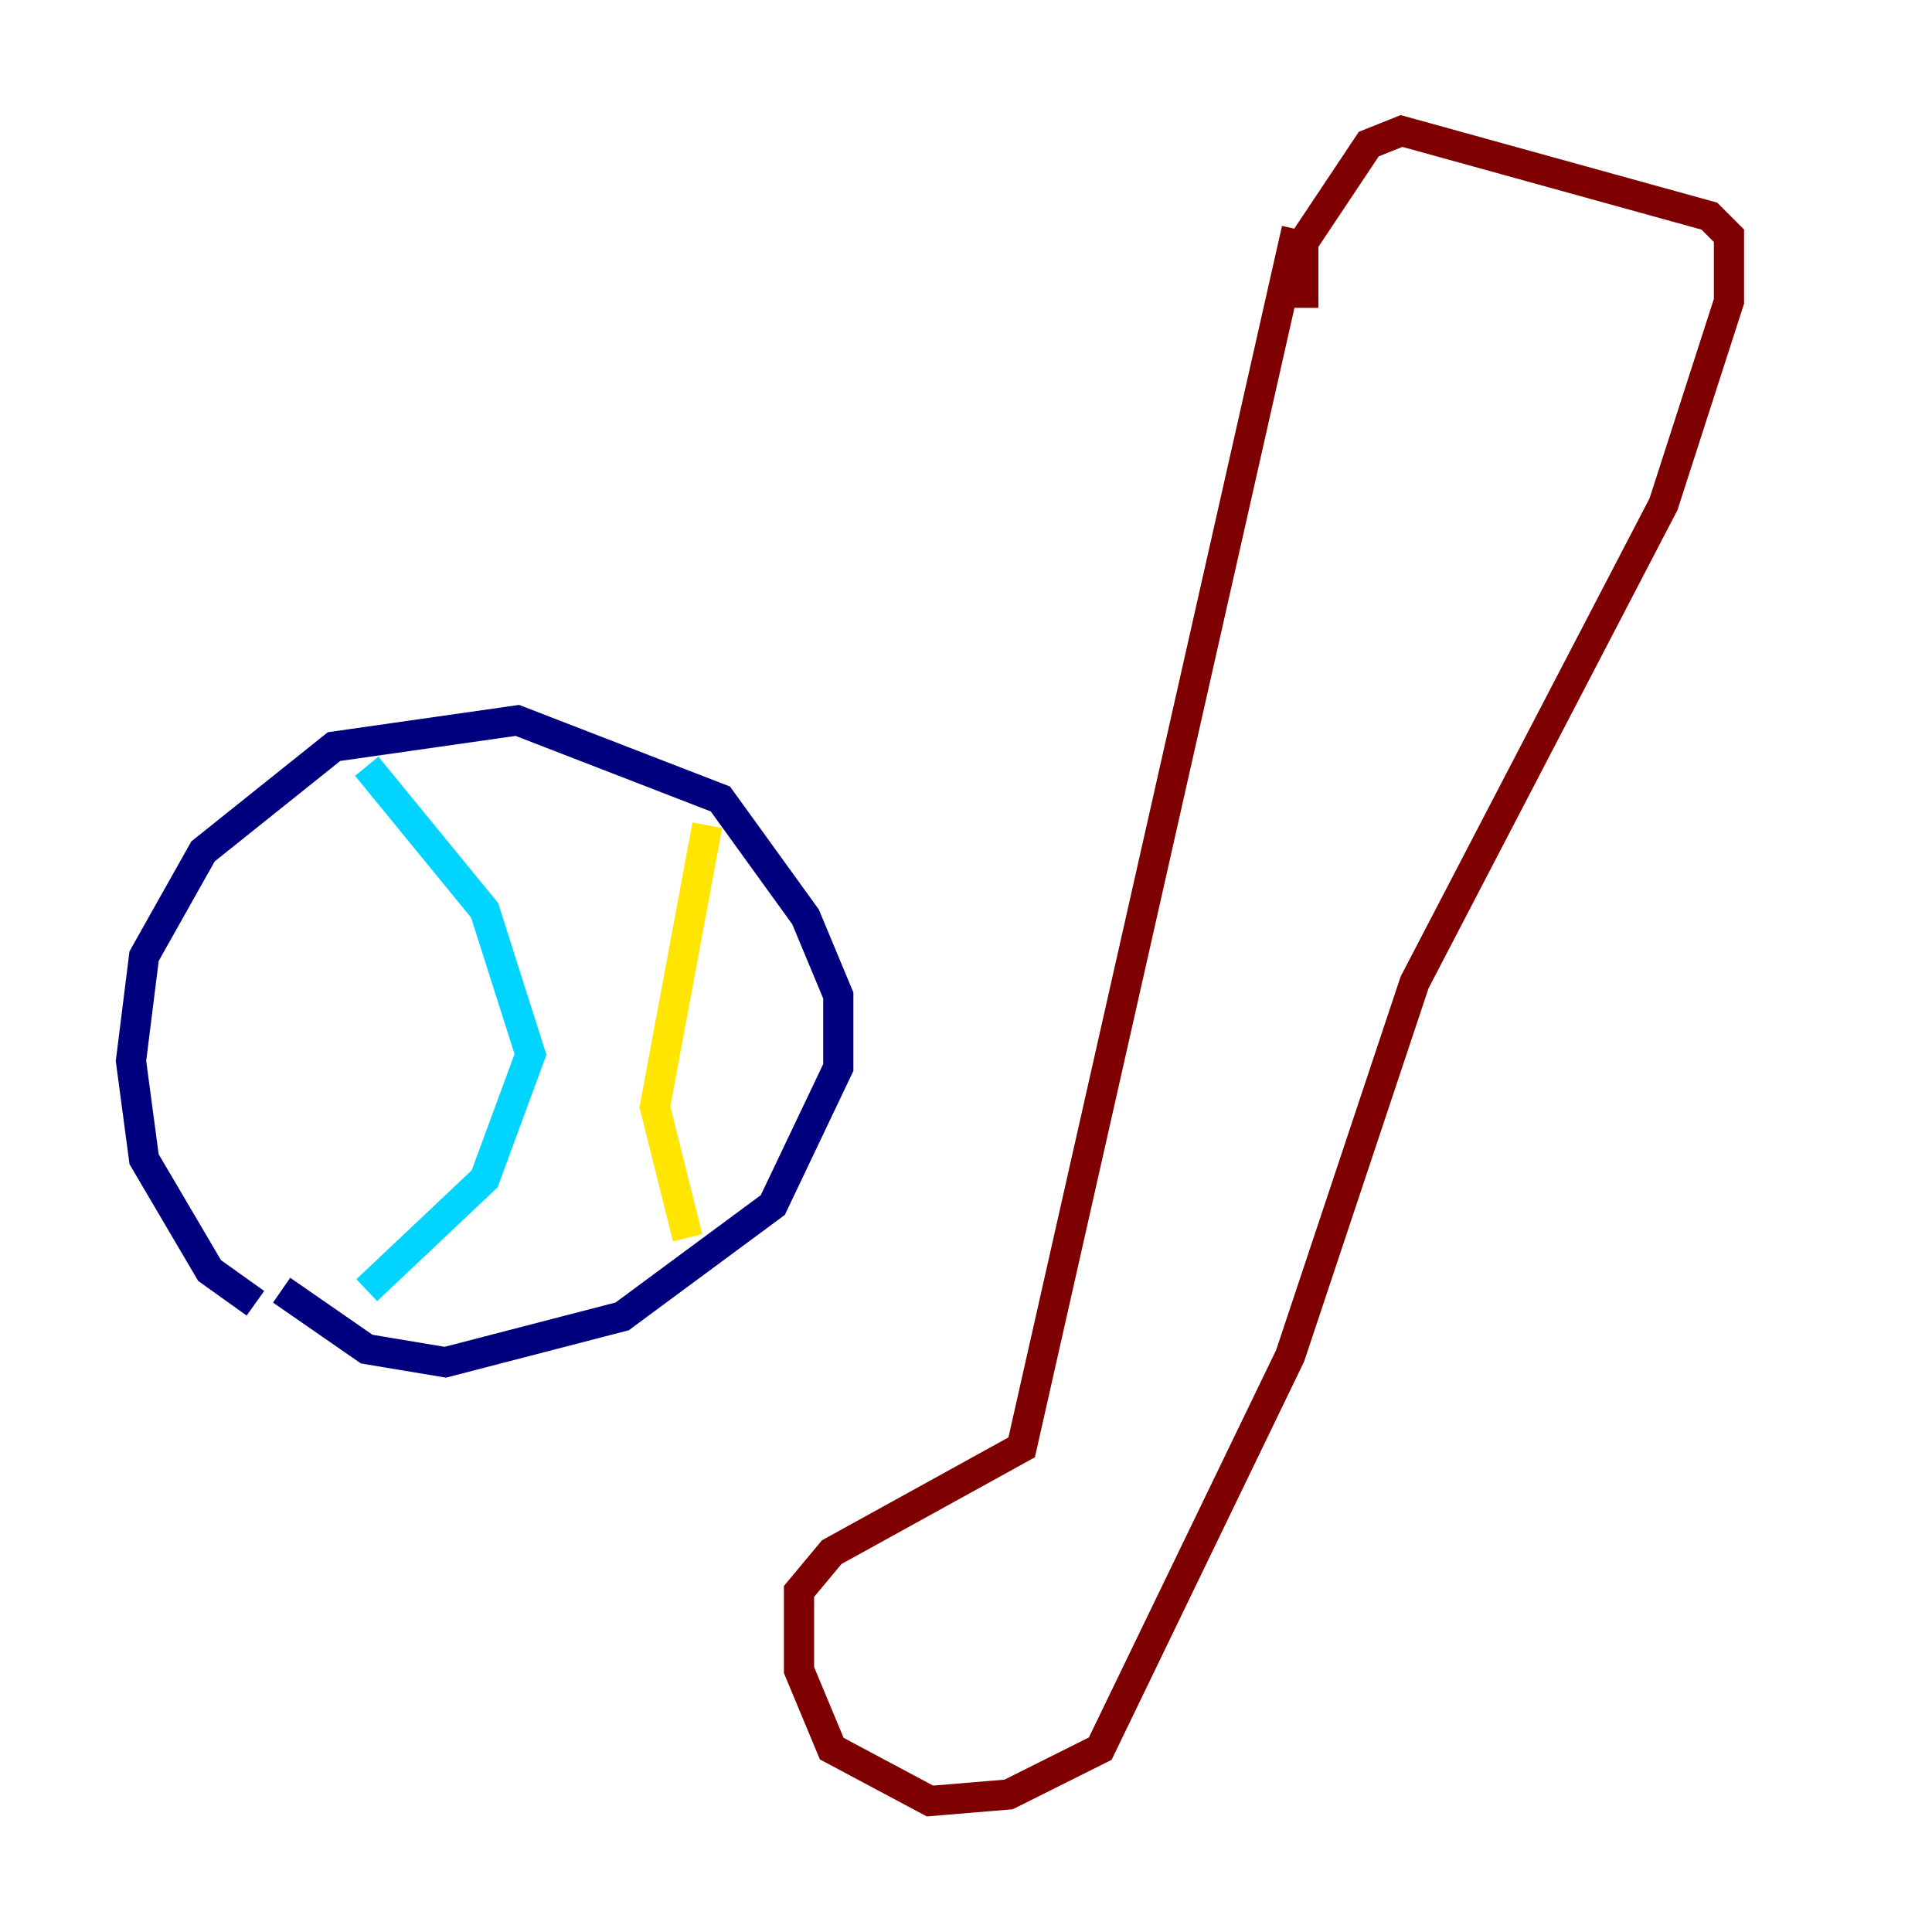 <?xml version="1.0" encoding="utf-8" ?>
<svg baseProfile="tiny" height="128" version="1.2" viewBox="0,0,128,128" width="128" xmlns="http://www.w3.org/2000/svg" xmlns:ev="http://www.w3.org/2001/xml-events" xmlns:xlink="http://www.w3.org/1999/xlink"><defs /><polyline fill="none" points="16.922,86.346 13.885,84.176 9.546,76.8 8.678,70.291 9.546,63.349 13.451,56.407 22.129,49.464 34.278,47.729 47.729,52.936 53.37,60.746 55.539,65.953 55.539,70.725 51.2,79.837 41.22,87.214 29.505,90.251 24.298,89.383 18.658,85.478" stroke="#00007f" stroke-width="2" /><polyline fill="none" points="24.298,50.766 32.108,60.312 35.146,69.858 32.108,78.102 24.298,85.478" stroke="#00d4ff" stroke-width="2" /><polyline fill="none" points="46.861,54.671 43.39,73.329 45.559,82.007" stroke="#ffe500" stroke-width="2" /><polyline fill="none" points="85.912,15.186 67.688,95.891 55.105,102.834 52.936,105.437 52.936,110.644 55.105,115.851 61.614,119.322 66.82,118.888 72.895,115.851 85.478,89.817 93.722,65.085 110.21,33.41 114.549,19.959 114.549,15.62 113.248,14.319 92.854,8.678 90.685,9.546 86.346,16.054 86.346,20.393" stroke="#7f0000" stroke-width="2" /></svg>